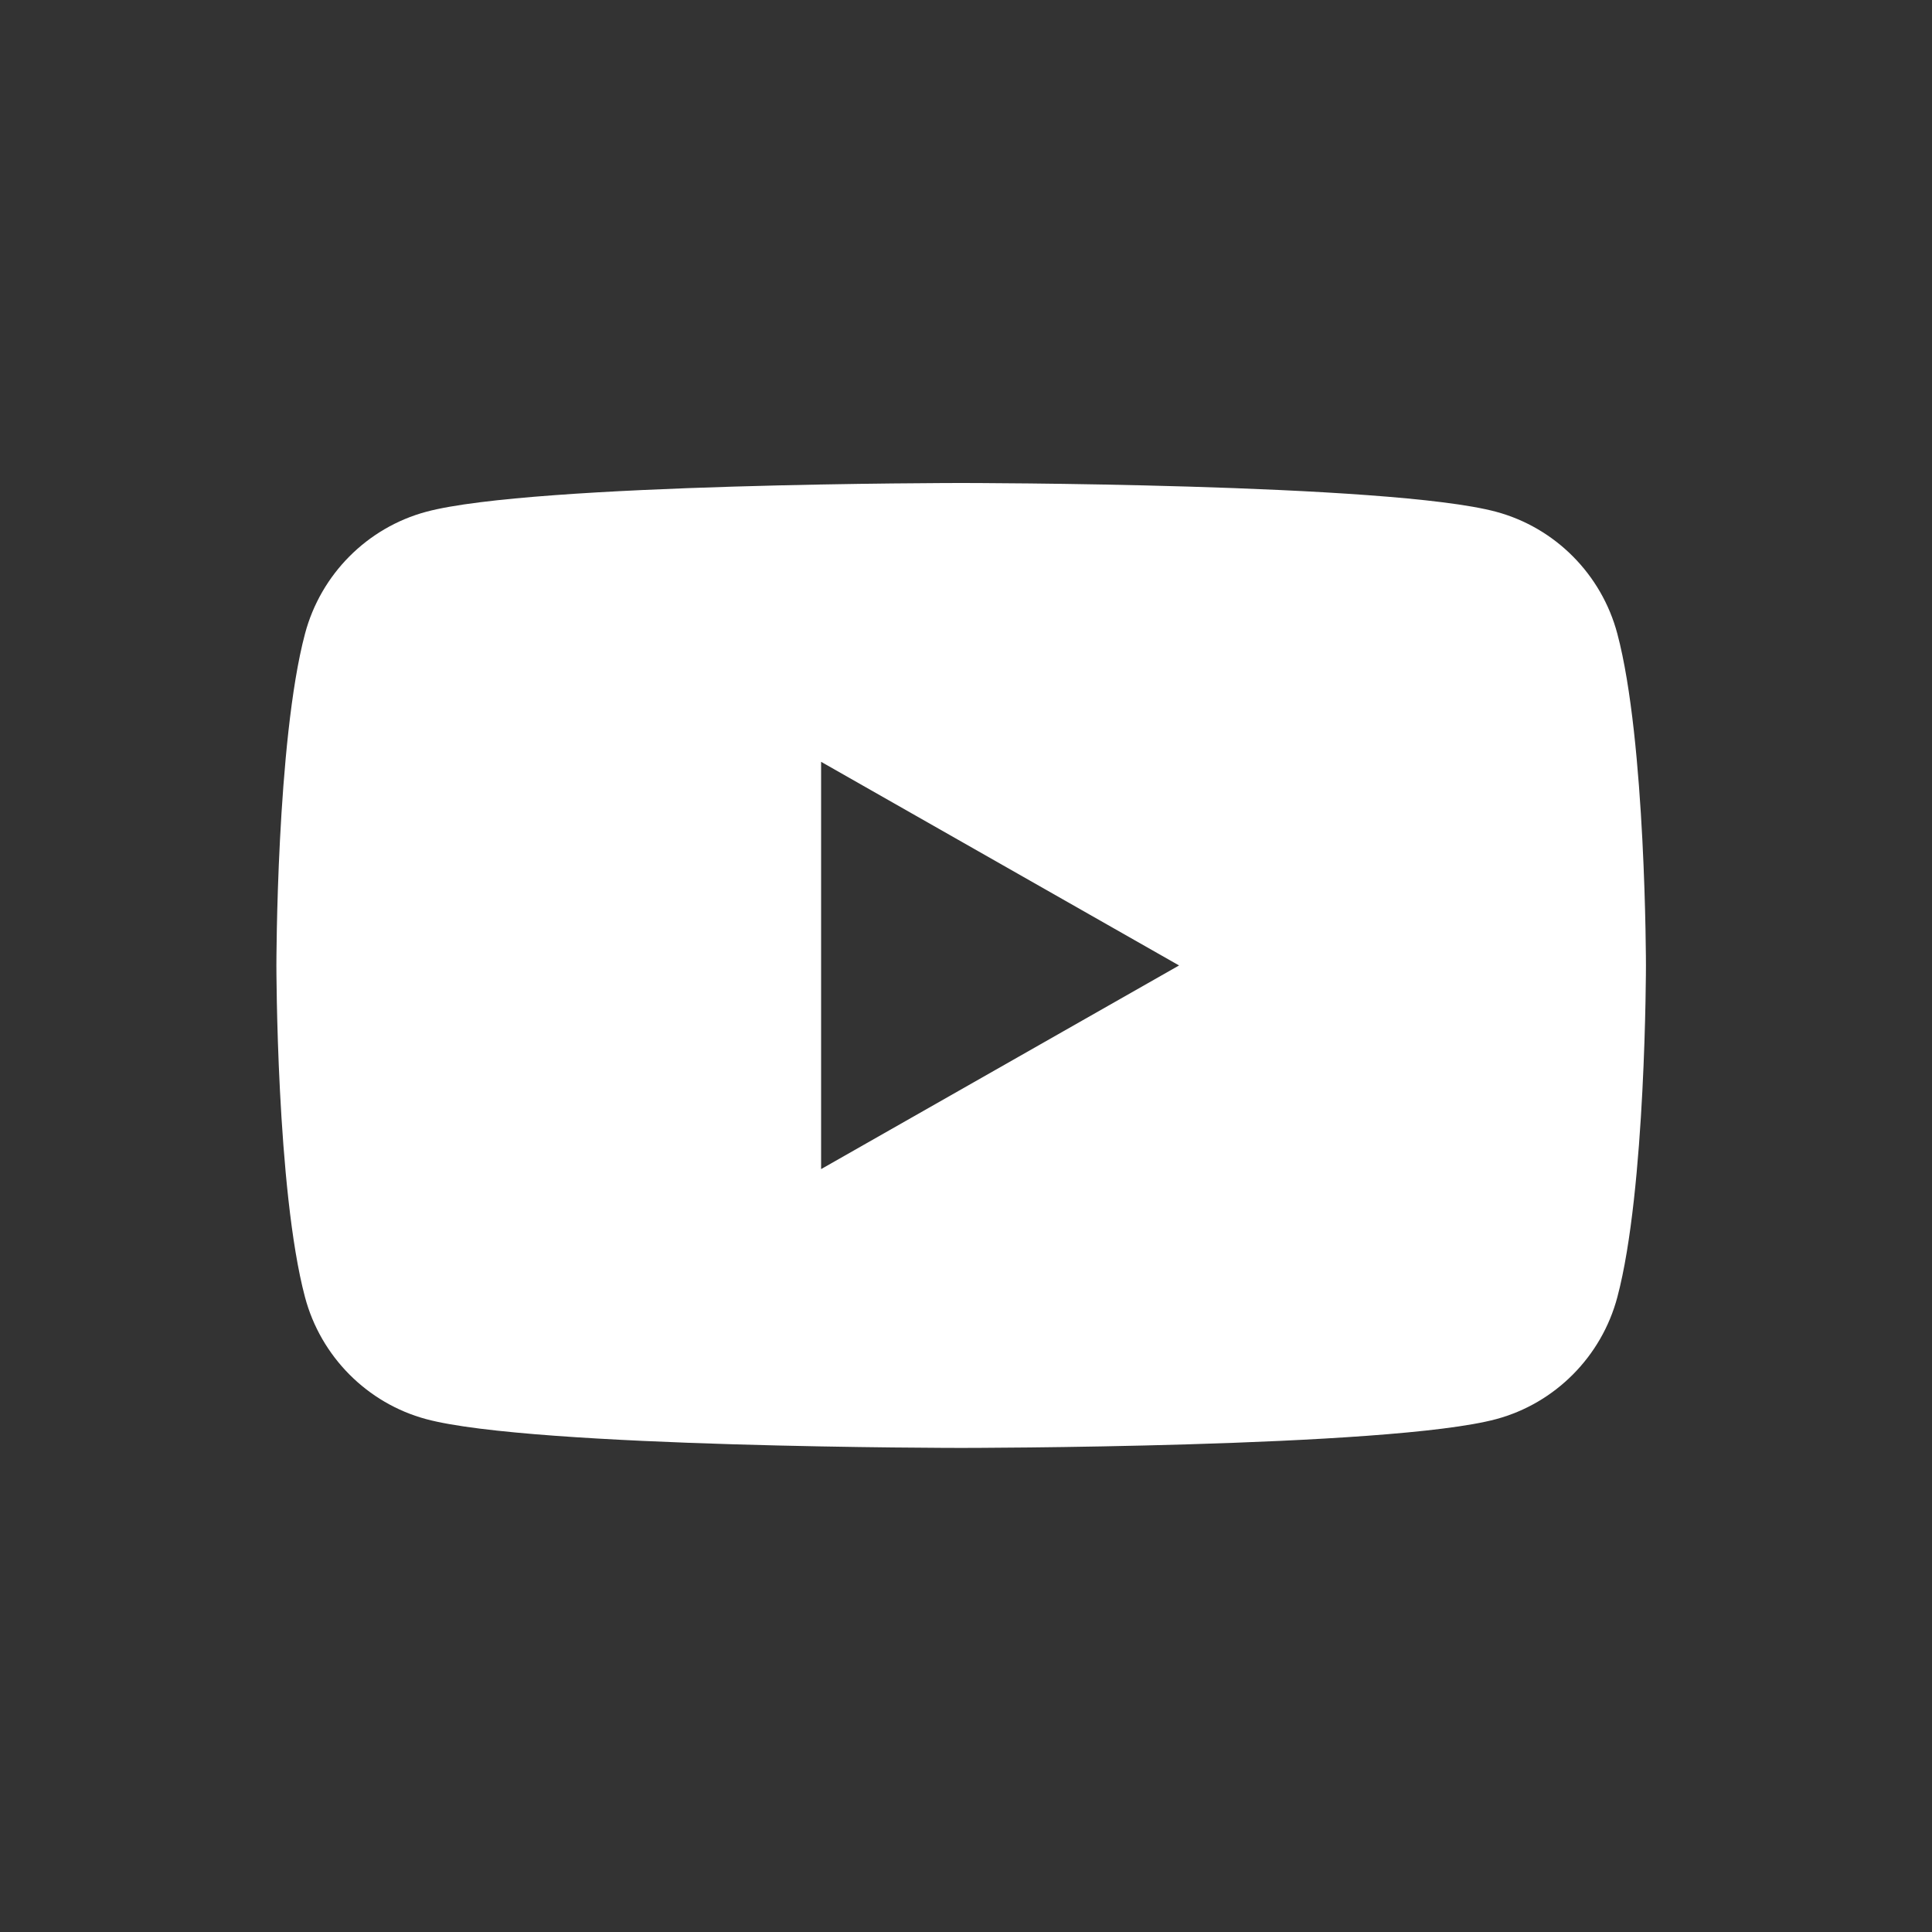 <svg width="32" height="32" viewBox="0 0 32 32" fill="none" xmlns="http://www.w3.org/2000/svg">
<rect x="0" y="0" width="32" height="32" fill="#333333" stroke="none"/>
<path d="M26.788 10.496C26.527 9.513 25.758 8.74 24.782 8.477C23.013 8 15.92 8 15.92 8C15.92 8 8.826 8 7.058 8.477C6.082 8.74 5.313 9.513 5.052 10.496C4.578 12.276 4.578 15.991 4.578 15.991C4.578 15.991 4.578 19.706 5.052 21.486C5.313 22.468 6.082 23.242 7.058 23.505C8.826 23.982 15.92 23.982 15.92 23.982C15.92 23.982 23.013 23.982 24.782 23.505C25.758 23.242 26.527 22.468 26.788 21.486C27.262 19.706 27.262 15.991 27.262 15.991C27.262 15.991 27.262 12.276 26.788 10.496ZM13.6 19.364V12.618L19.529 15.991L13.6 19.364Z" fill="white"/>
</svg>

